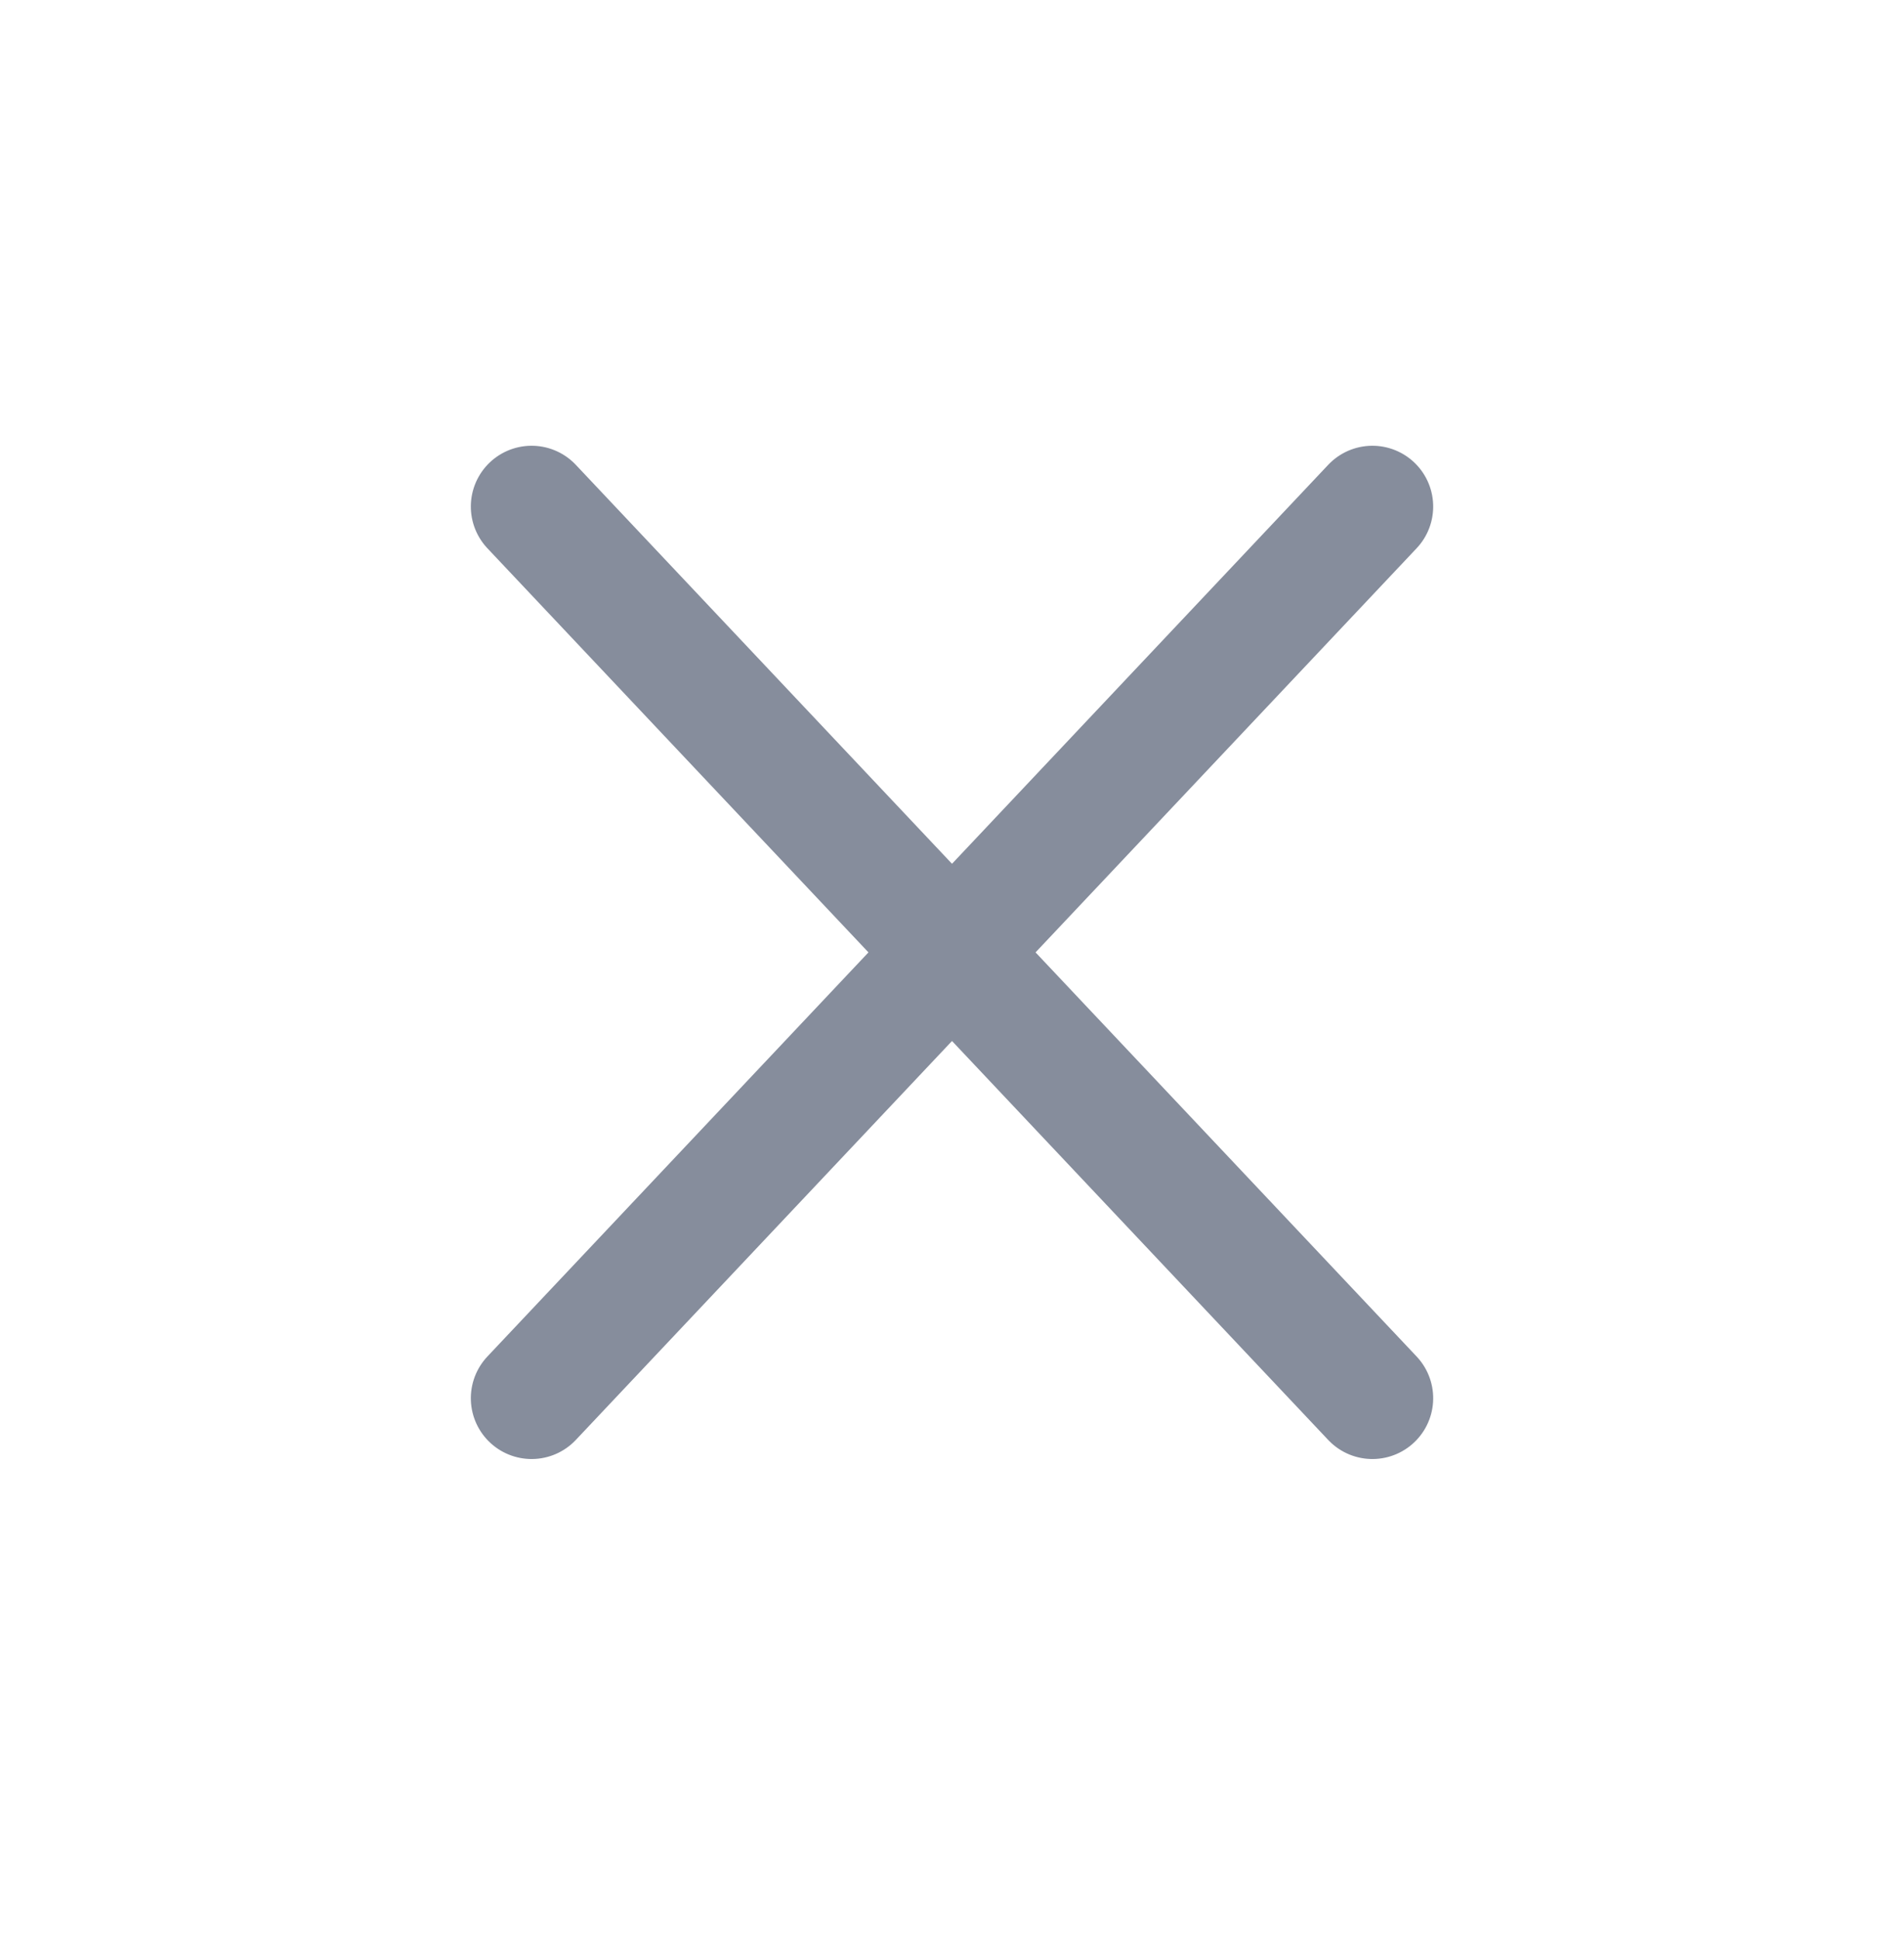 <svg xmlns="http://www.w3.org/2000/svg" width="31.327" height="31.885" viewBox="0 0 31.327 31.885">
  <g id="Group_10653999" data-name="Group 10653999" transform="translate(0.854 31.885) rotate(-90)">
    <rect id="Rectangle_2256" data-name="Rectangle 2256" width="30" height="30" transform="translate(0 0.236)" fill="#fff" opacity="0"/>
    <path id="Union_13" data-name="Union 13" d="M10.076,10.076,0,10.37l10.076-.294L10.37,0l-.294,10.076,10.076-.294-10.076.294L9.782,20.152Z" transform="translate(16.221 0.56) rotate(45)" fill="none" stroke="#868d9c" stroke-linecap="round" stroke-linejoin="round" stroke-width="2"/>
  </g>
</svg>
